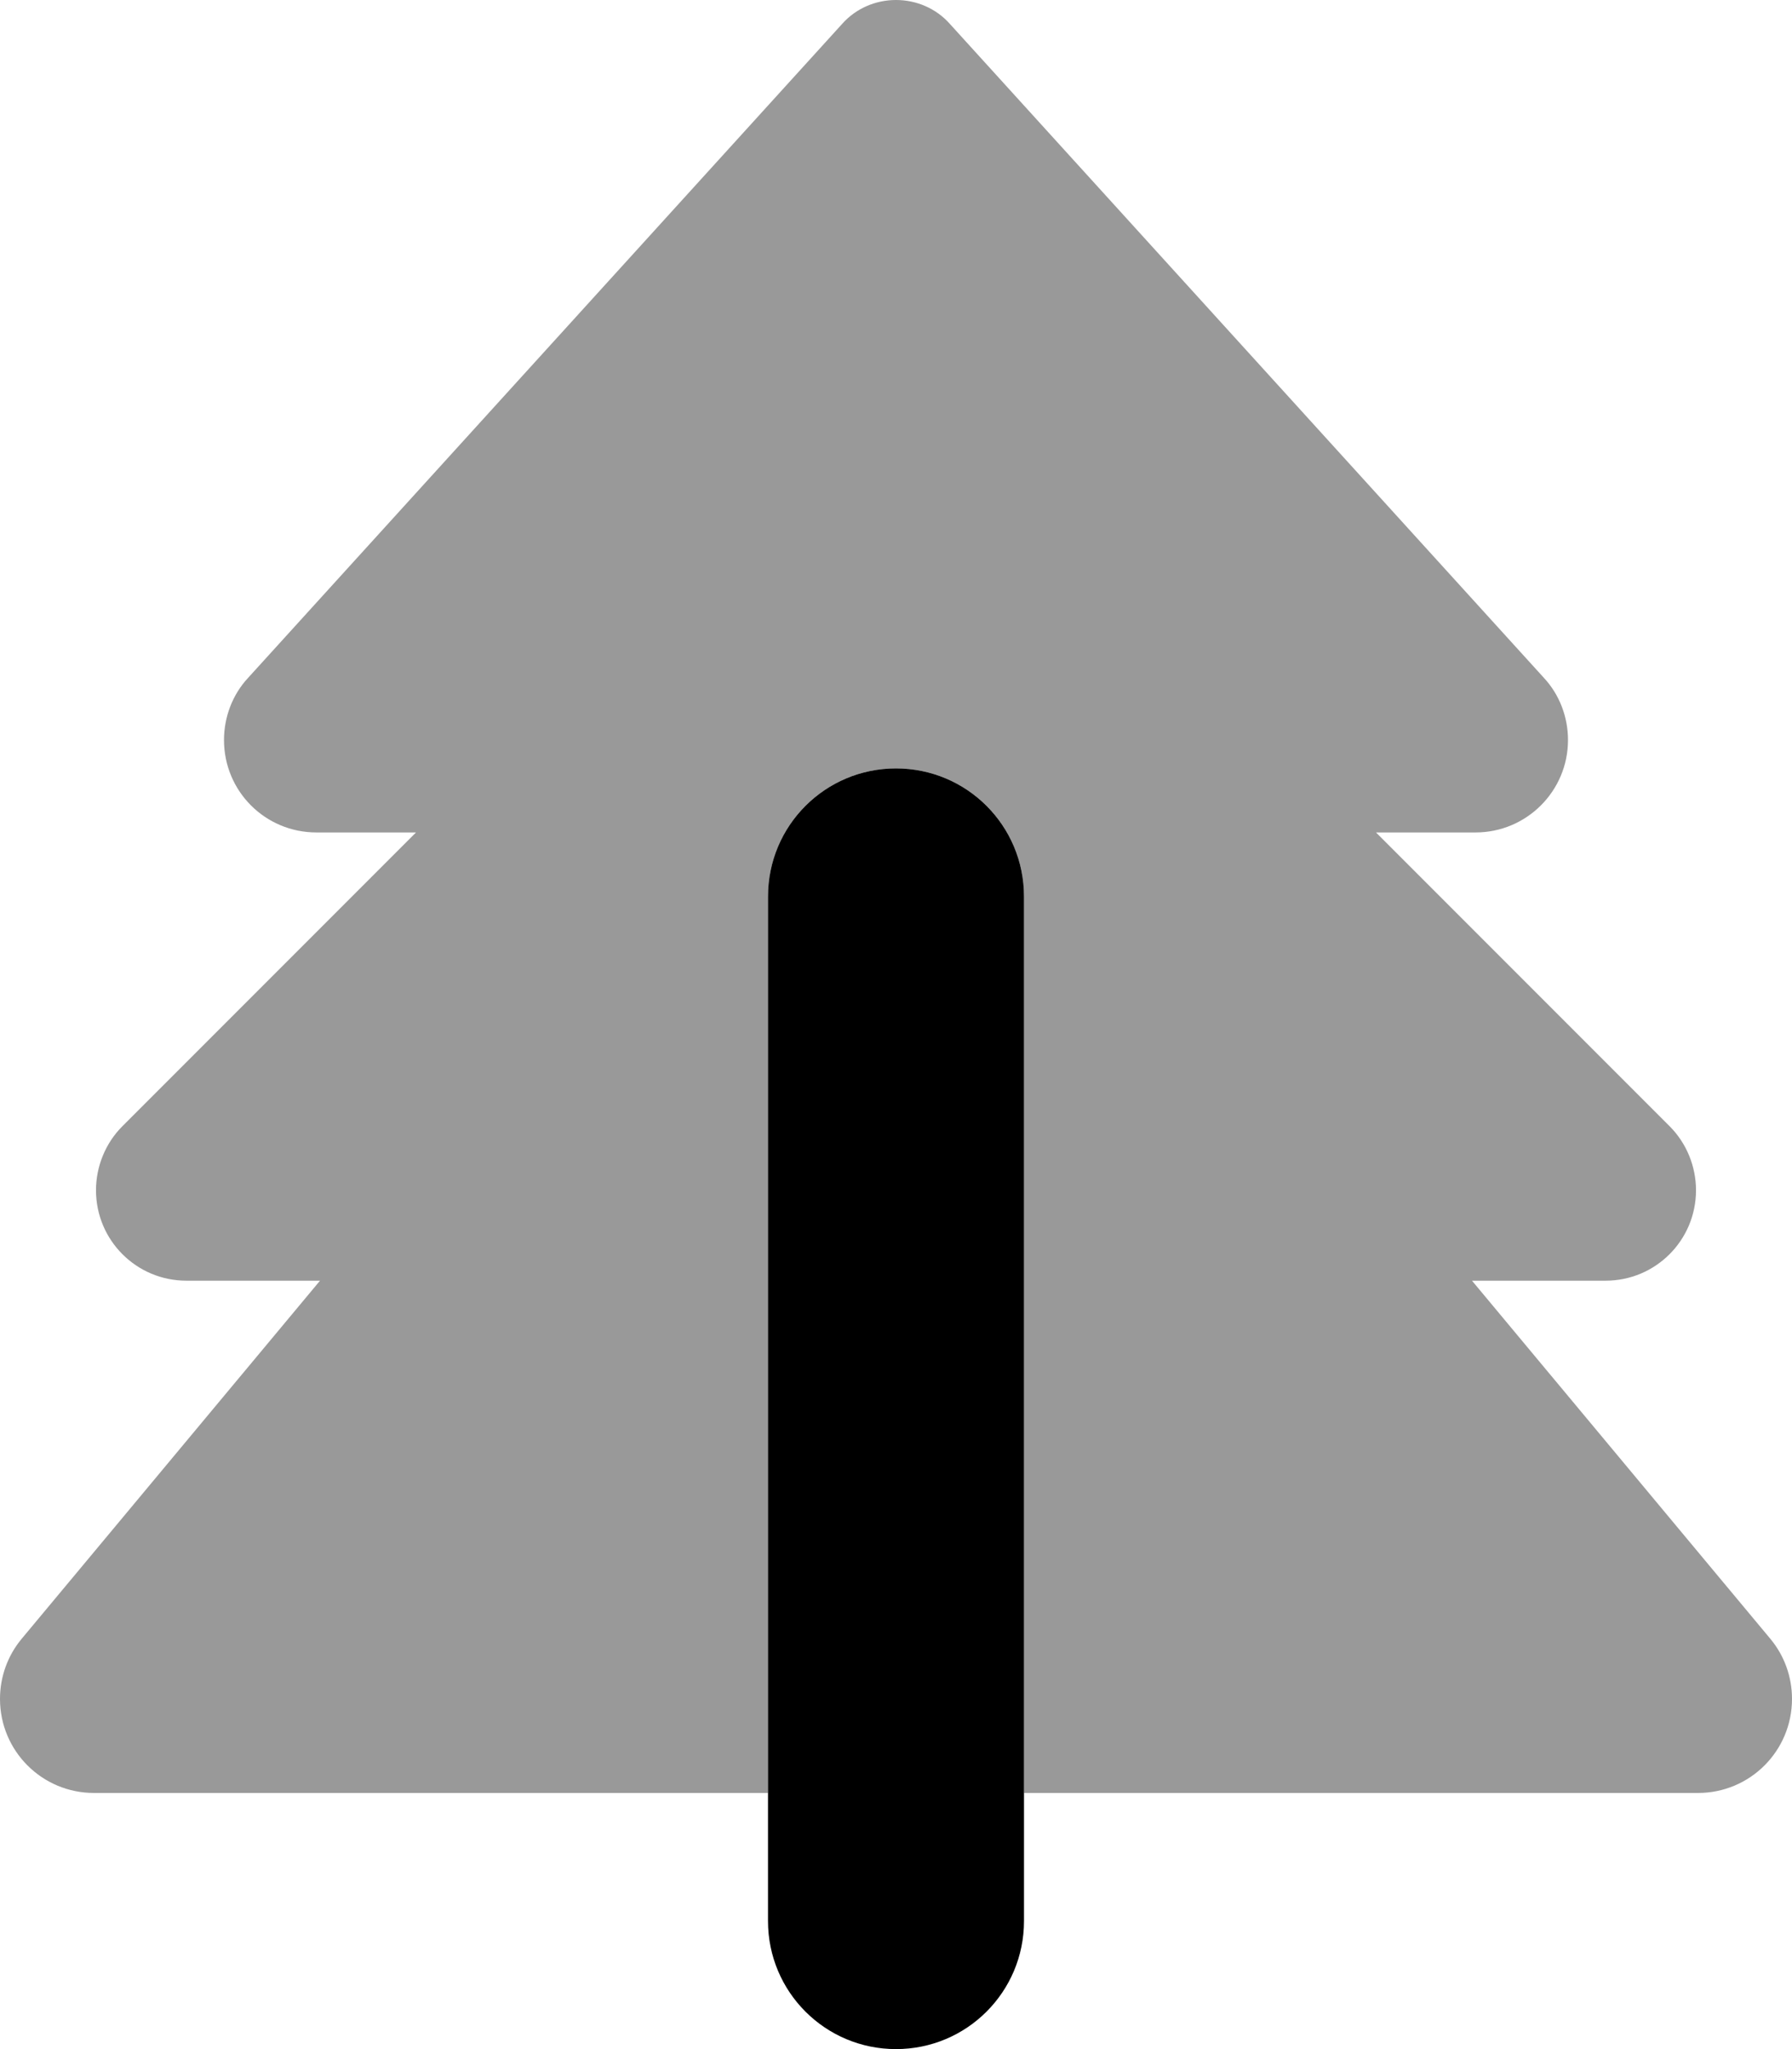 <svg xmlns="http://www.w3.org/2000/svg" viewBox="0 0 448 512"><!--! Font Awesome Pro 6.5.0 by @fontawesome - https://fontawesome.com License - https://fontawesome.com/license (Commercial License) Copyright 2023 Fonticons, Inc. --><defs><style>.fa-secondary{opacity:.4}</style></defs><path class="fa-secondary" d="M210.6 5.9L62 169.4c-3.9 4.2-6 9.8-6 15.5C56 197.7 66.3 208 79.1 208H104L30.6 281.4c-4.2 4.2-6.6 10-6.6 16C24 309.9 34.1 320 46.6 320H80L5.4 409.5C1.9 413.7 0 419 0 424.5c0 13 10.5 23.5 23.5 23.5H192V224c0-17.7 14.3-32 32-32s32 14.3 32 32V448H424.5c13 0 23.5-10.5 23.5-23.5c0-5.5-1.9-10.8-5.4-15L368 320h33.4c12.5 0 22.6-10.1 22.6-22.6c0-6-2.4-11.8-6.6-16L344 208h24.9c12.7 0 23.1-10.3 23.1-23.1c0-5.7-2.1-11.3-6-15.5L237.4 5.9C234 2.1 229.1 0 224 0s-10 2.1-13.4 5.9z"/><path class="fa-primary" d="M224 192c17.7 0 32 14.3 32 32V480c0 17.7-14.3 32-32 32s-32-14.3-32-32V224c0-17.7 14.3-32 32-32z"/></svg>